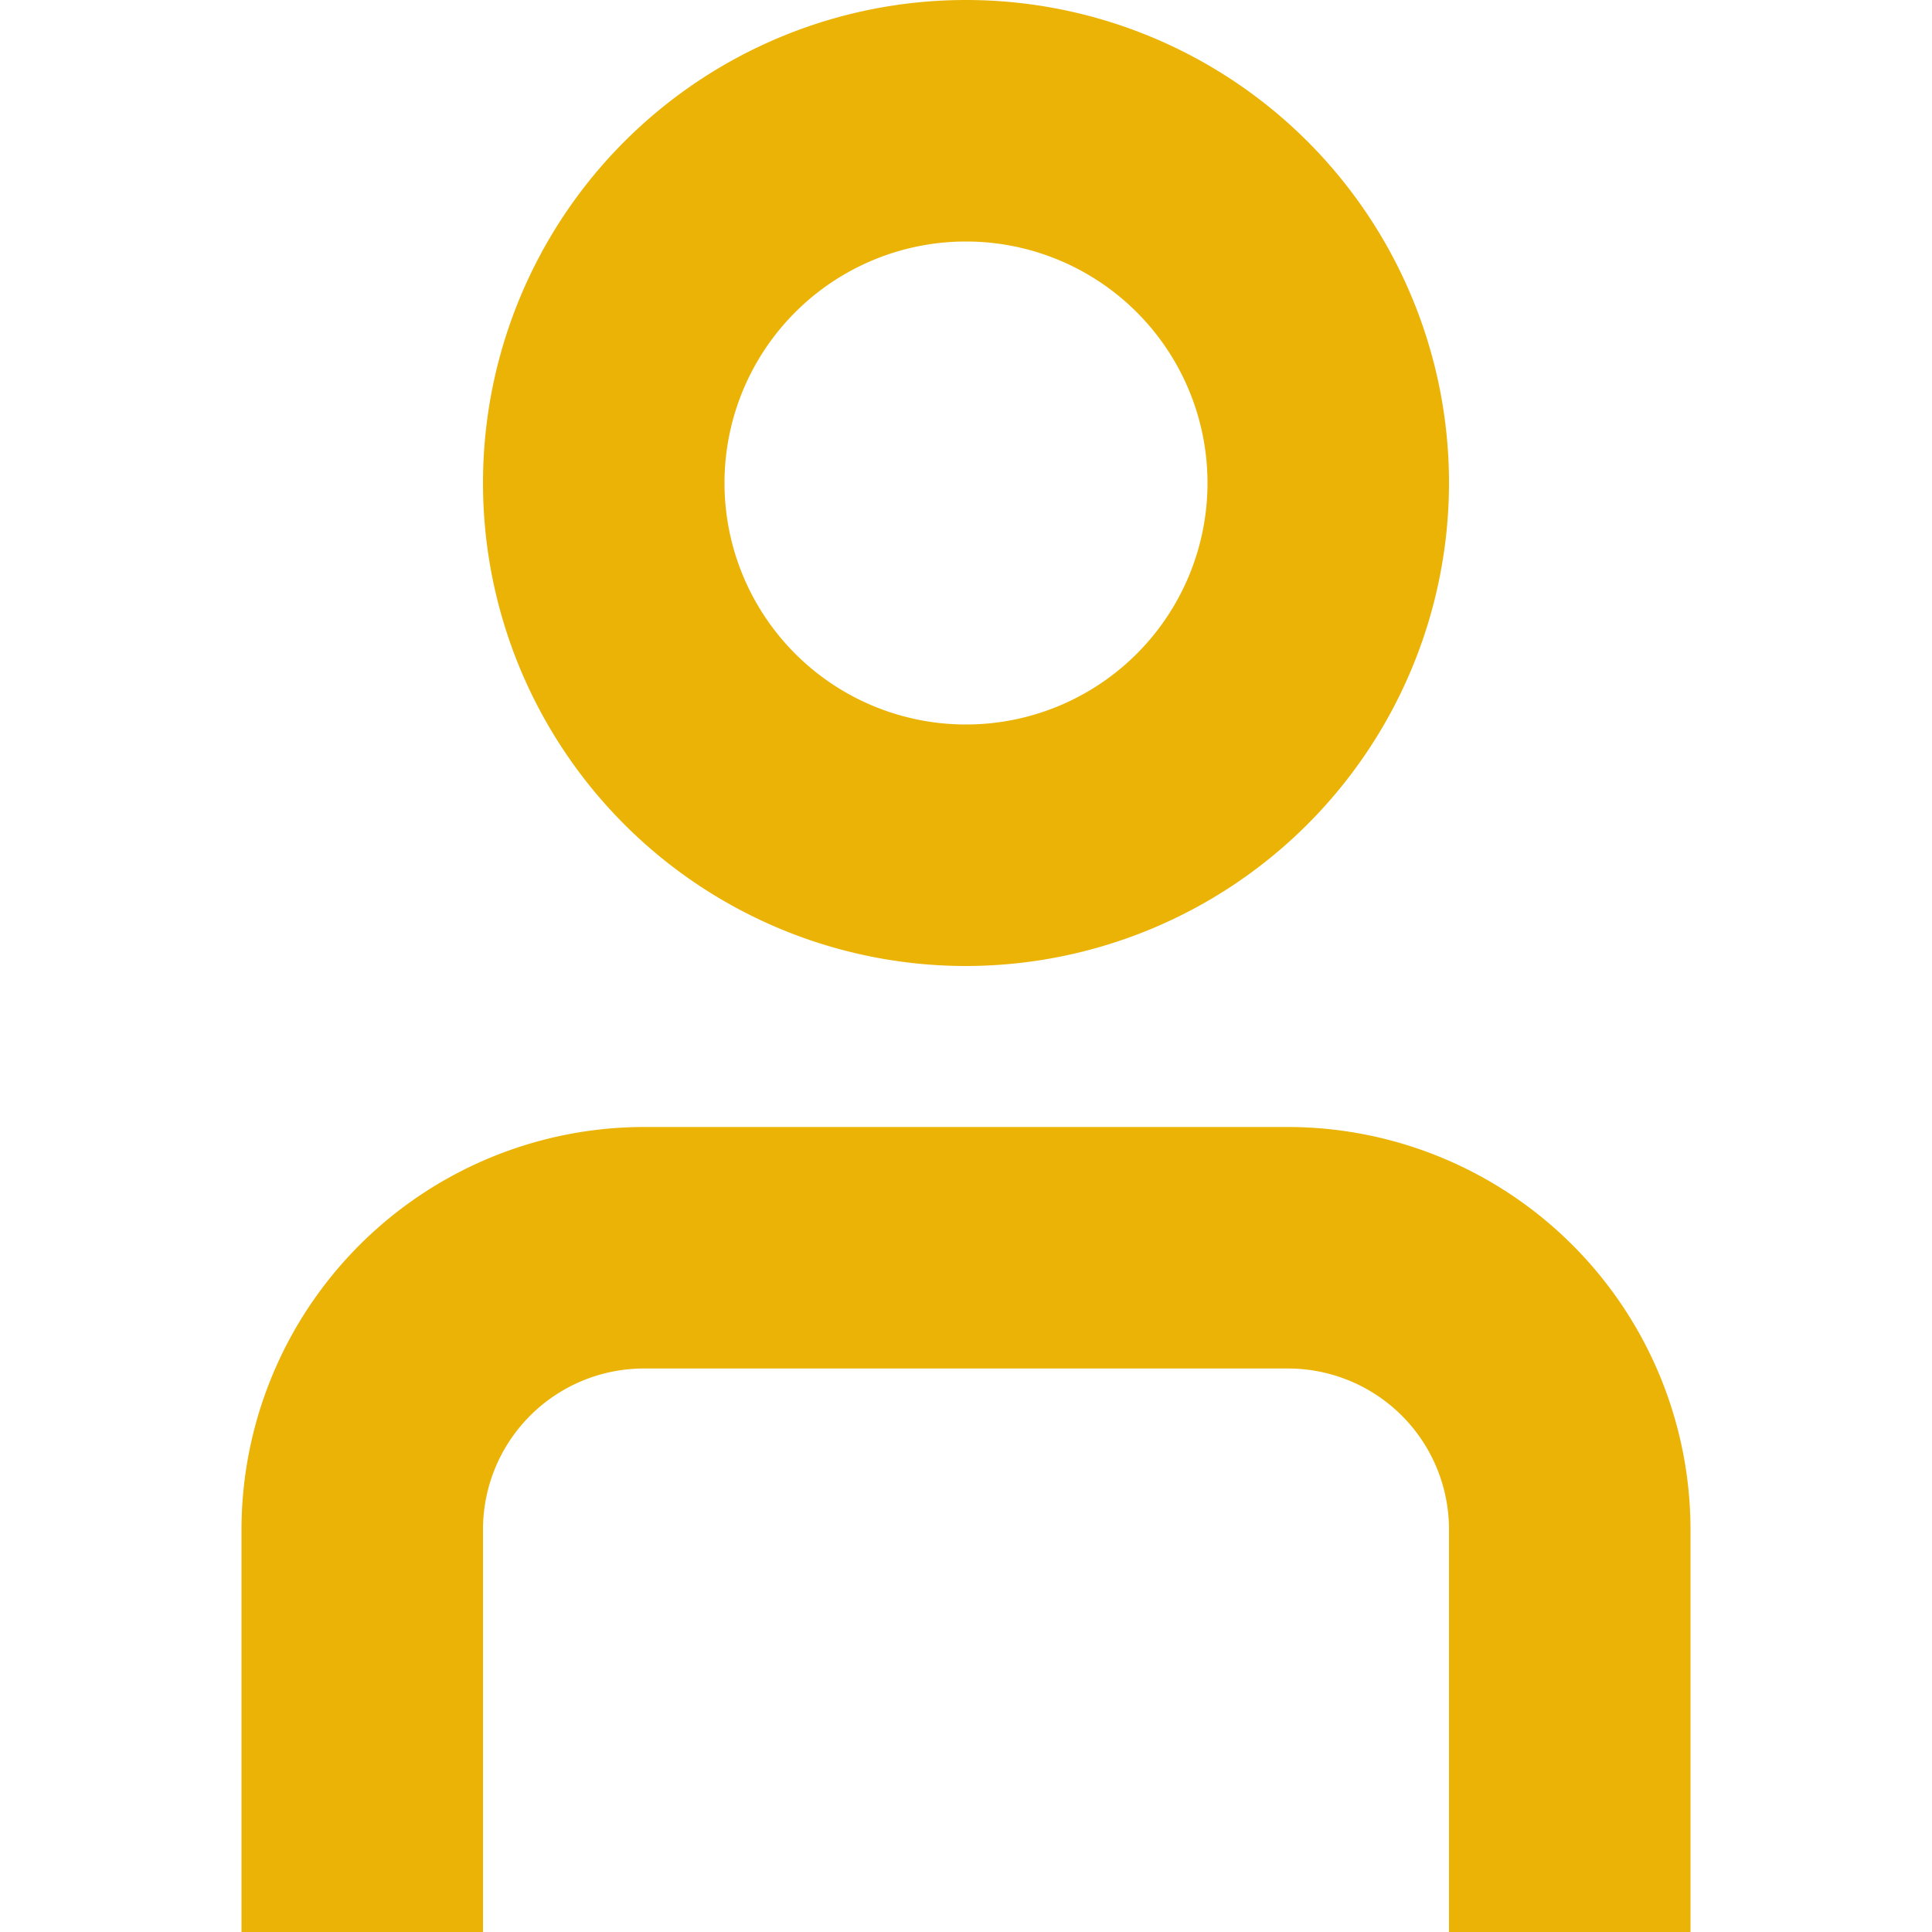 <?xml version="1.0"?>
<svg xmlns="http://www.w3.org/2000/svg" xmlns:xlink="http://www.w3.org/1999/xlink" xmlns:svgjs="http://svgjs.com/svgjs" version="1.1" width="512px" height="512px" x="0" y="0" viewBox="0 0 24 24" style="enable-background:new 0 0 512 512" xml:space="preserve"><g><path d="M21,24H18V19a2,2,0,0,0-2-2H8a2,2,0,0,0-2,2v5H3V19a5.006,5.006,0,0,1,5-5h8a5.006,5.006,0,0,1,5,5Z" fill="#eab305" data-original="#000000"/><path d="M12,12a6,6,0,1,1,6-6A6.006,6.006,0,0,1,12,12Zm0-9a3,3,0,1,0,3,3A3,3,0,0,0,12,3Z" fill="#eab305" data-original="#000000"/></g></svg>
